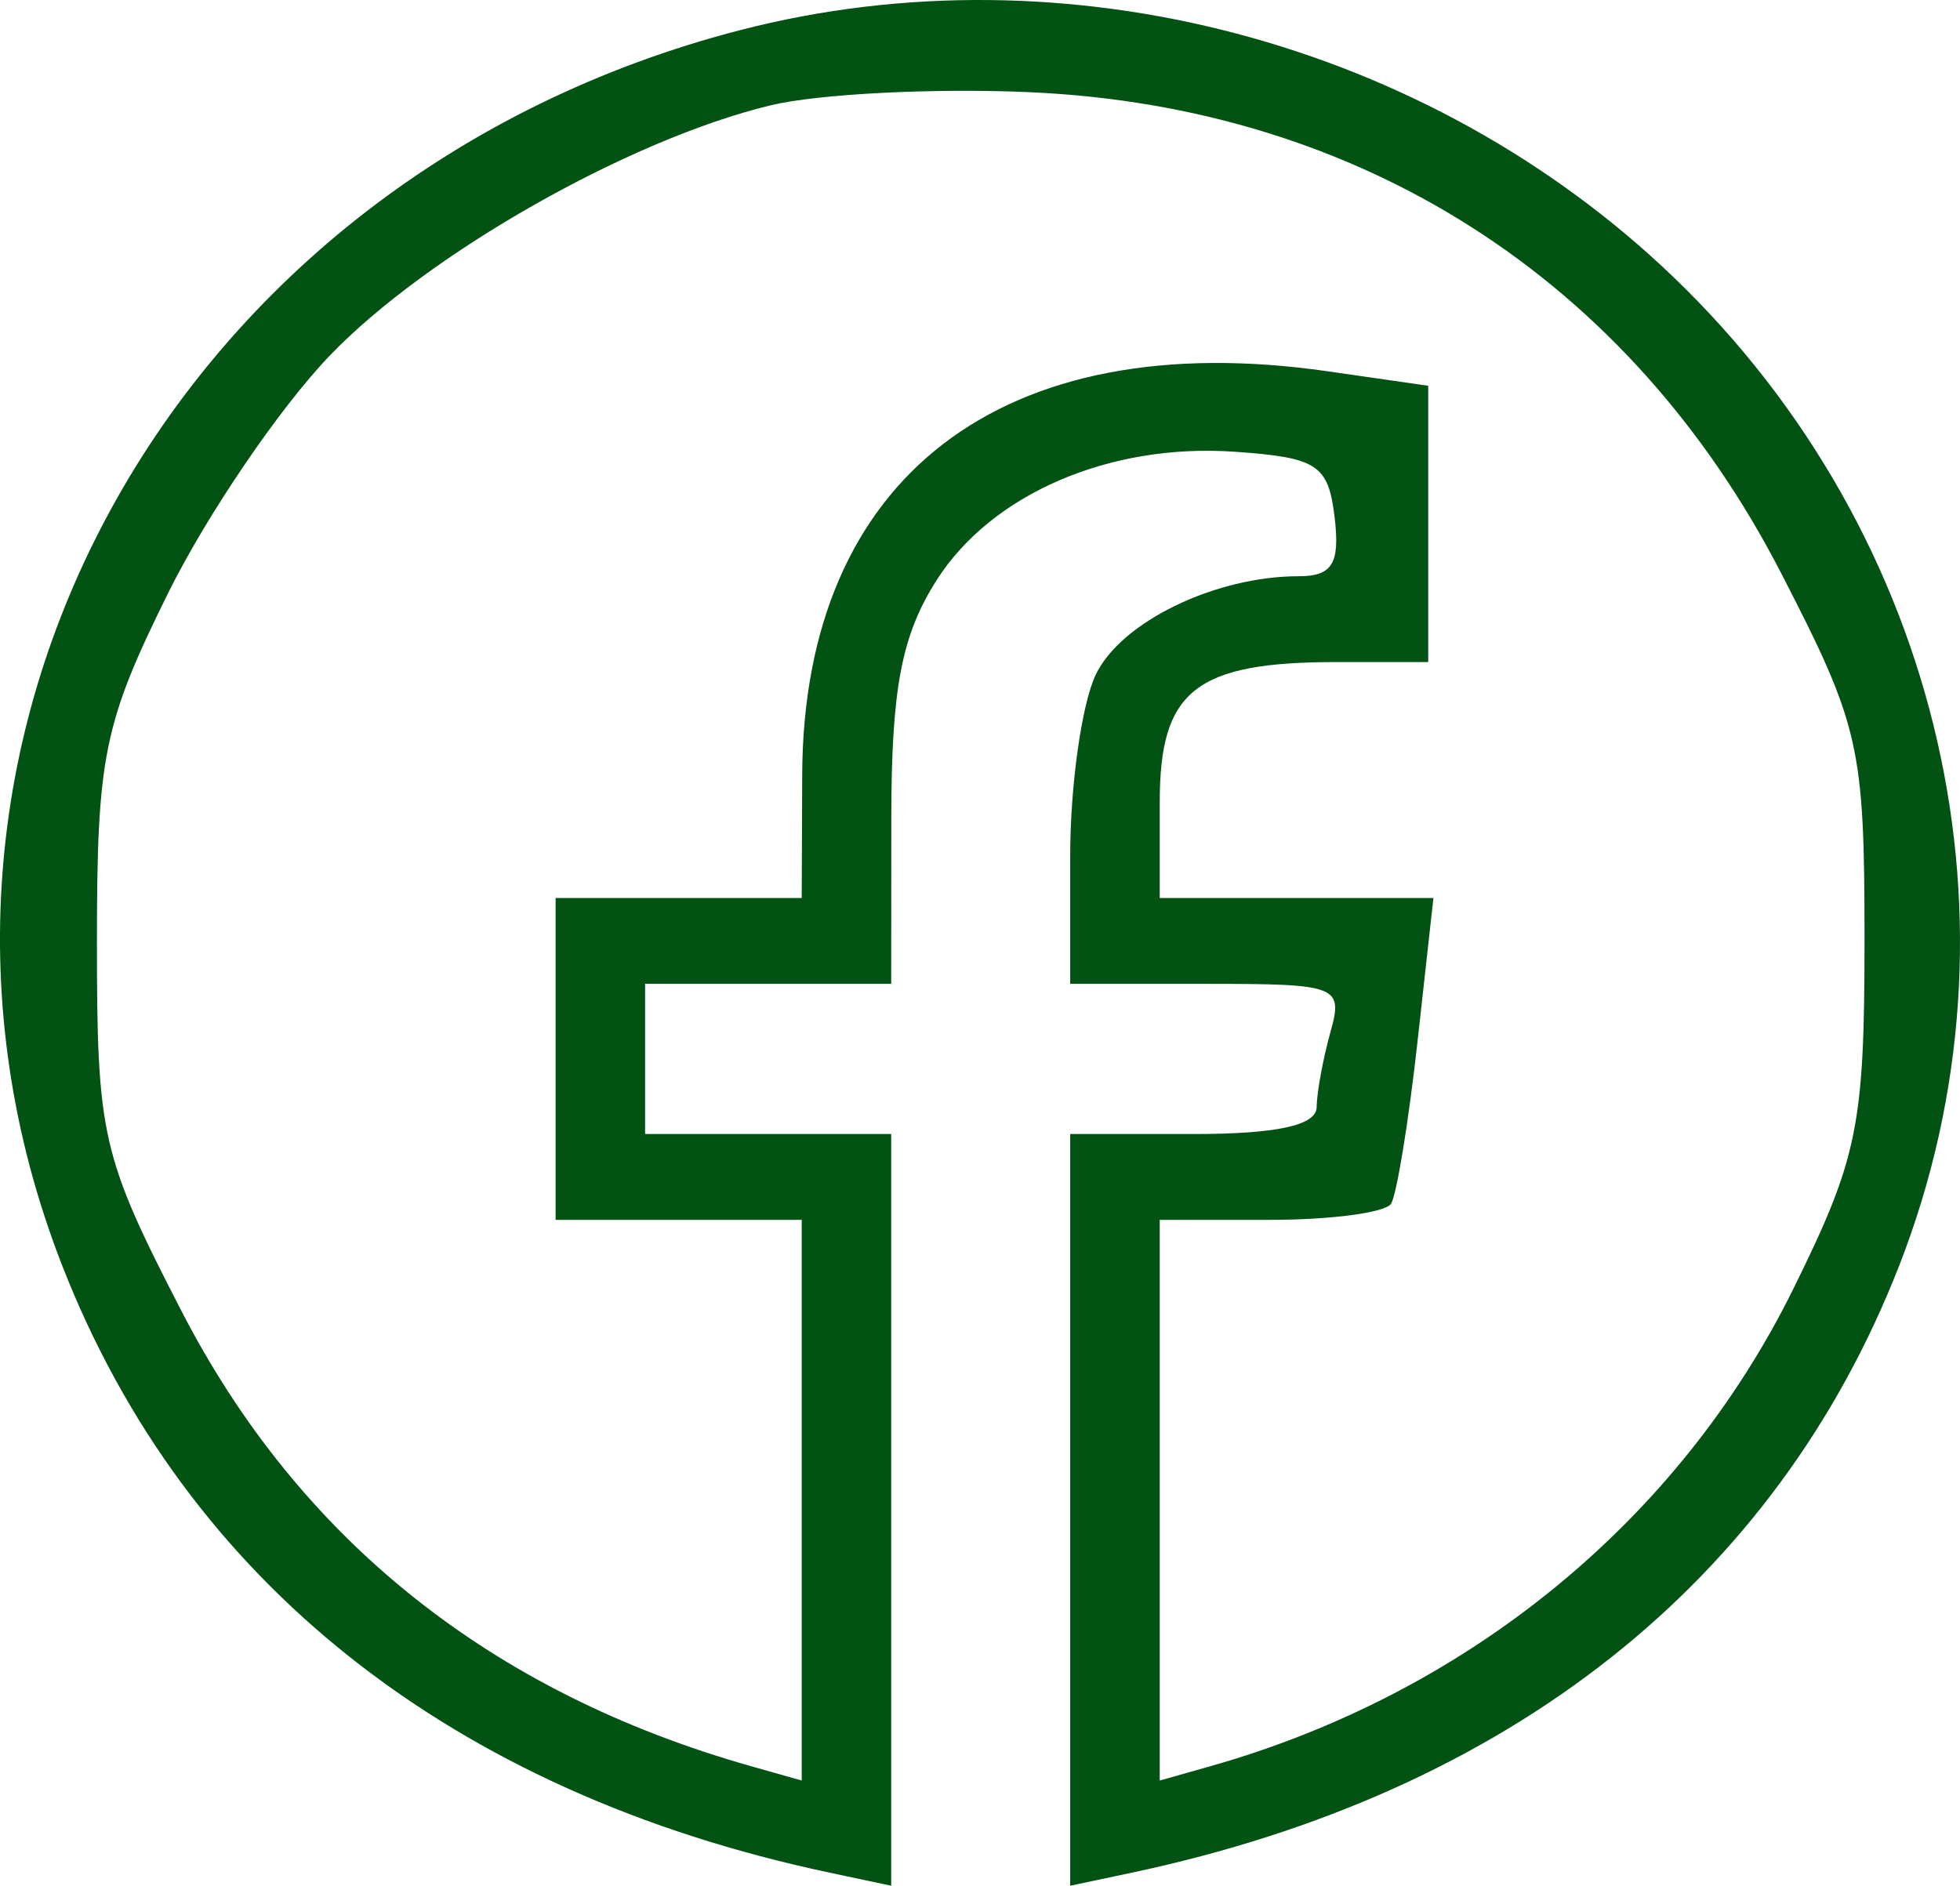 <svg width="53" height="51" viewBox="0 0 53 51" fill="none" xmlns="http://www.w3.org/2000/svg">
<path fill-rule="evenodd" clip-rule="evenodd" d="M20.024 0.812C4.63 4.788 -3.808 20.155 1.679 34.221C5.018 42.779 12.226 48.483 22.436 50.647L24.099 51L24.099 40.835L24.099 30.67L20.772 30.67L17.444 30.67L17.444 28.639L17.444 26.608L20.772 26.608L24.099 26.608L24.102 22.111C24.104 18.625 24.378 17.183 25.325 15.694C26.809 13.359 30.004 11.981 33.383 12.217C35.623 12.373 35.919 12.567 36.089 13.988C36.239 15.238 36.029 15.584 35.12 15.584C32.857 15.584 30.307 16.822 29.628 18.251C29.249 19.048 28.939 21.255 28.939 23.154L28.939 26.608L32.64 26.608C36.183 26.608 36.325 26.664 35.976 27.914C35.776 28.632 35.608 29.546 35.603 29.945C35.597 30.436 34.522 30.67 32.267 30.67L28.939 30.67L28.939 40.835L28.939 51L30.603 50.647C40.812 48.483 48.021 42.779 51.359 34.221C54.948 25.024 52.535 14.479 45.244 7.486C38.613 1.127 28.83 -1.462 20.024 0.812ZM20.843 2.847C17.015 3.769 11.566 6.862 8.92 9.614C7.562 11.027 5.589 13.928 4.536 16.06C2.802 19.57 2.621 20.459 2.621 25.478C2.621 30.719 2.745 31.261 4.903 35.449C8.09 41.633 13.274 45.777 20.318 47.77L21.679 48.155L21.679 40.573L21.679 32.991L18.352 32.991L15.024 32.991L15.024 28.639L15.024 24.287L18.352 24.287L21.679 24.287L21.692 20.951C21.725 12.905 27.101 8.777 35.897 10.041L38.62 10.433L38.62 14.169L38.62 17.905L36.16 17.905C32.326 17.905 31.36 18.668 31.36 21.697L31.36 24.287L35.06 24.287L38.761 24.287L38.327 28.204C38.087 30.358 37.767 32.316 37.615 32.556C37.463 32.795 35.993 32.991 34.349 32.991L31.36 32.991L31.36 40.573L31.36 48.155L32.721 47.77C39.683 45.8 45.397 41.125 48.486 34.871C50.239 31.322 50.418 30.447 50.418 25.418C50.418 20.187 50.291 19.629 48.158 15.491C44.07 7.558 36.807 2.902 27.88 2.495C25.302 2.377 22.135 2.536 20.843 2.847Z" fill="#025213"/>
</svg>
